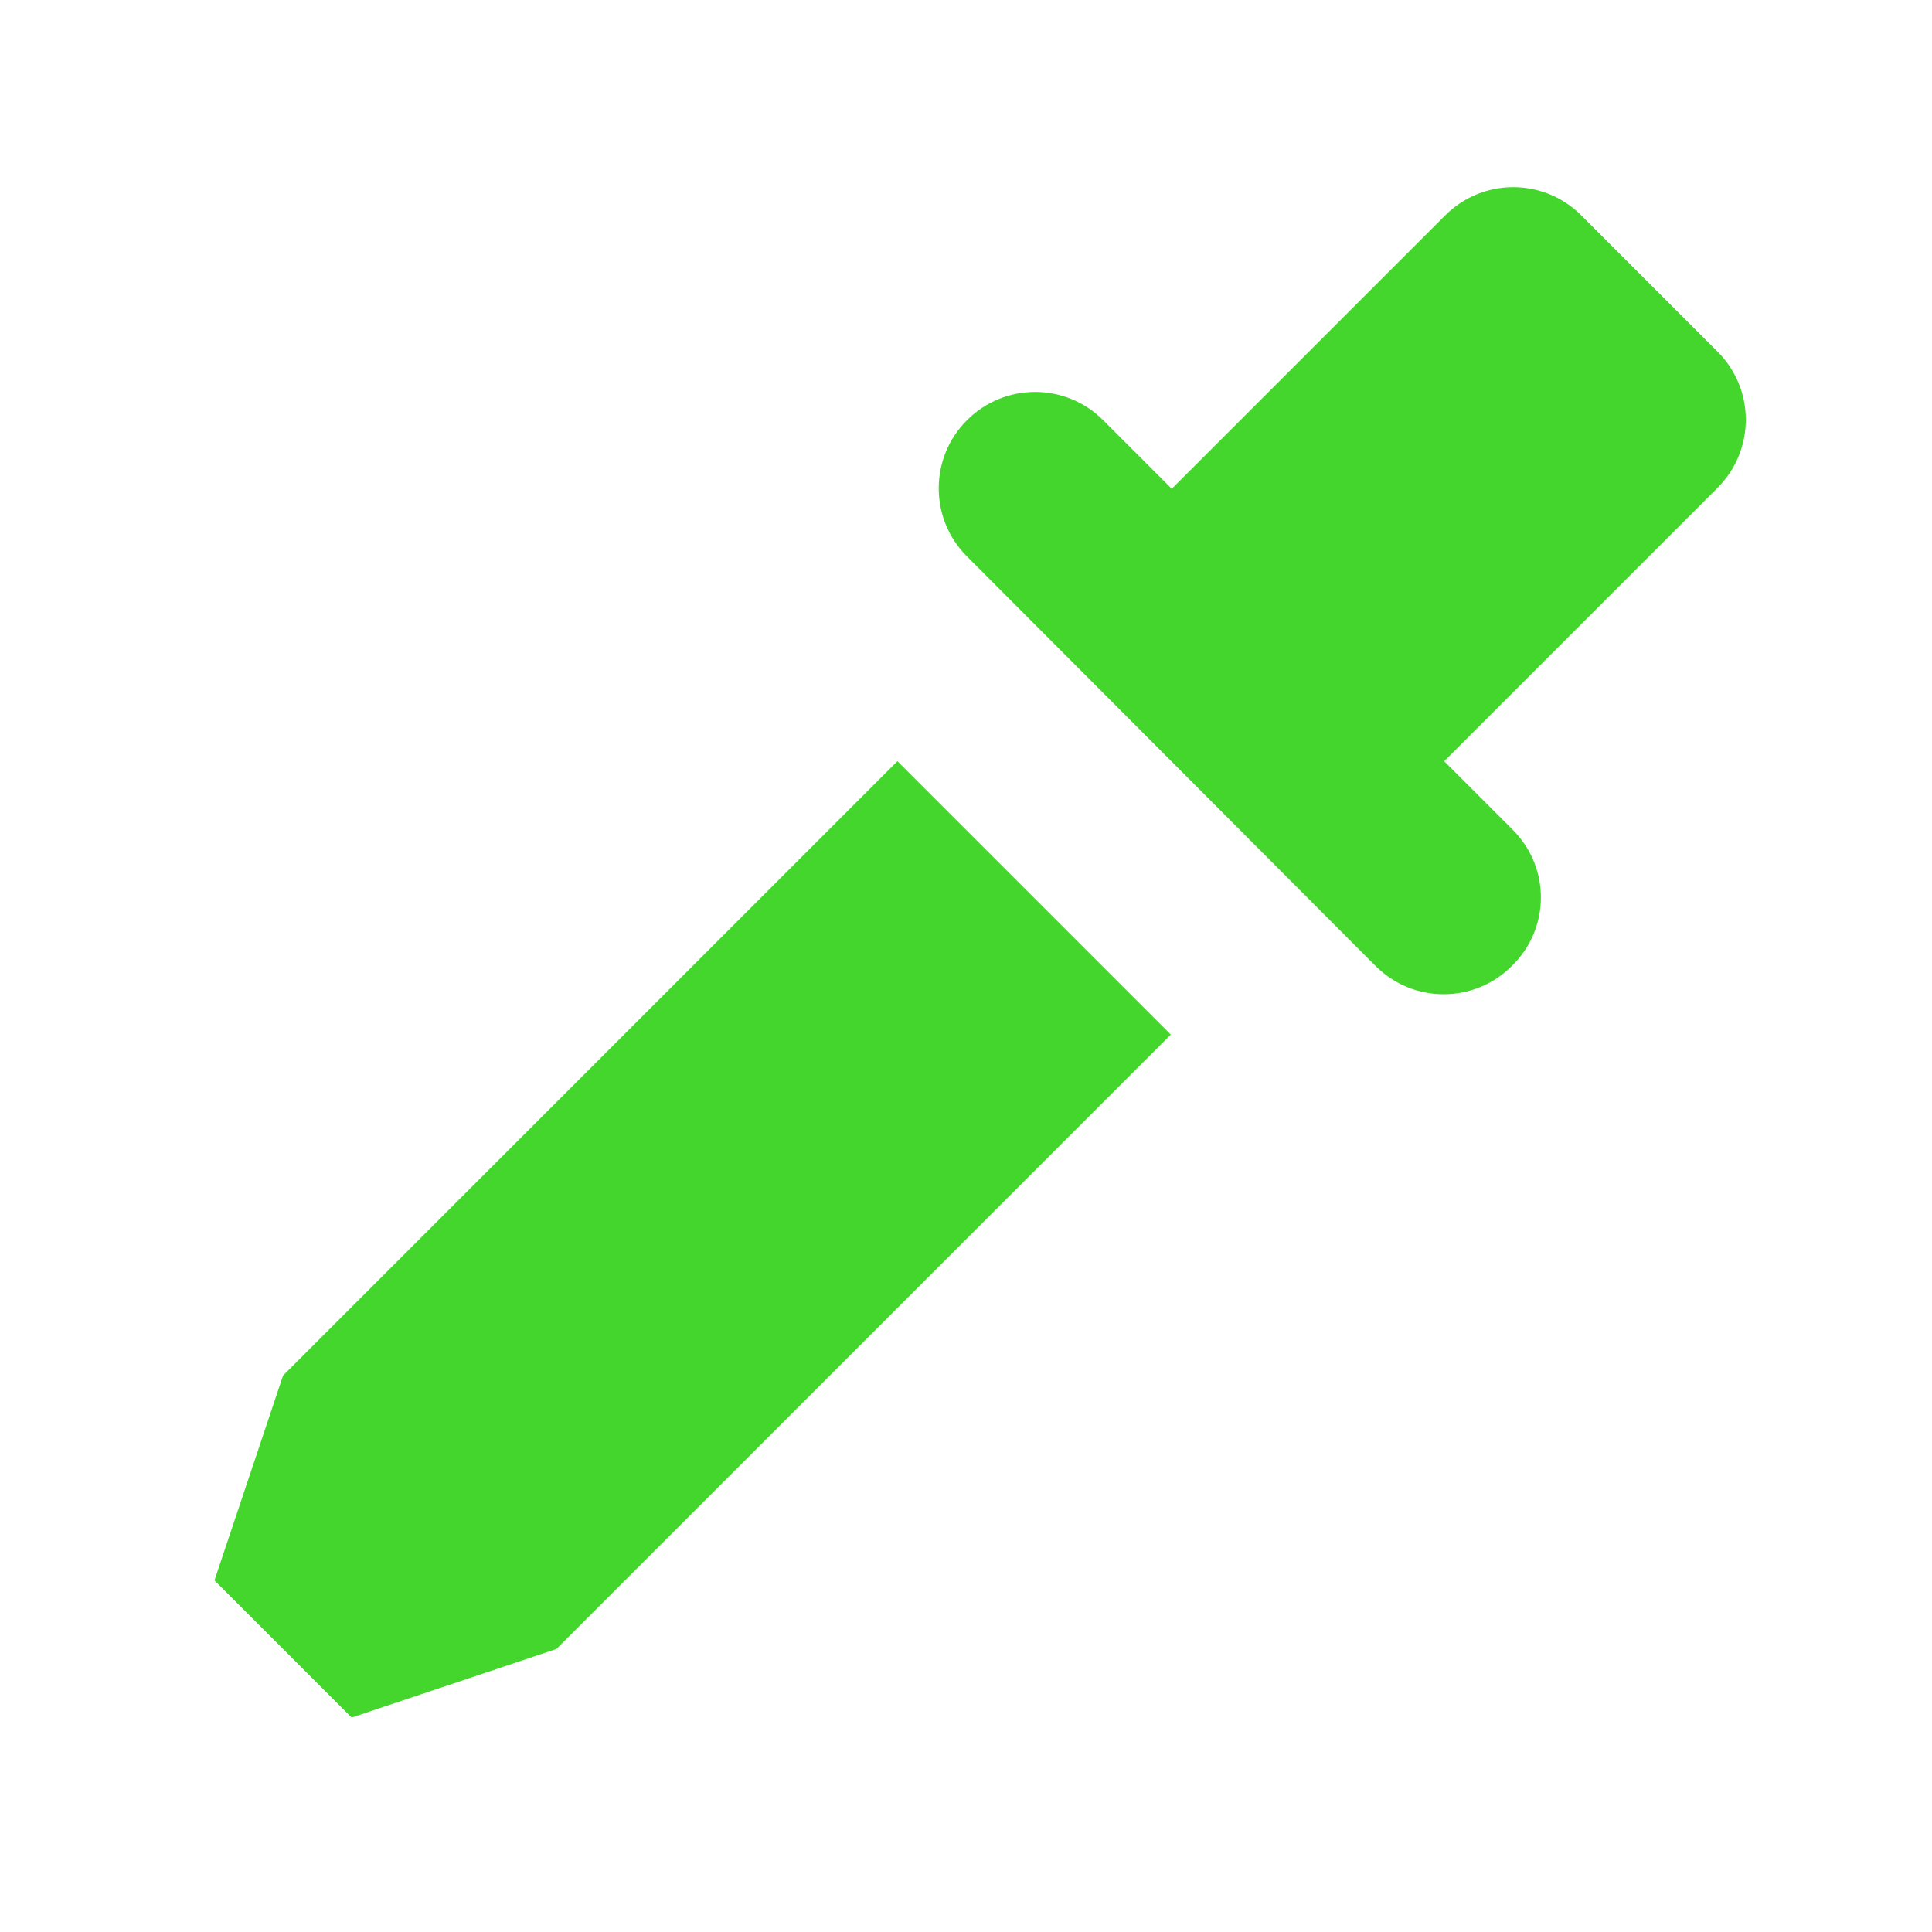 <?xml version="1.0" encoding="utf-8"?>
<!-- Generator: Adobe Illustrator 23.0.1, SVG Export Plug-In . SVG Version: 6.00 Build 0)  -->
<svg version="1.1" id="Layer_1" xmlns="http://www.w3.org/2000/svg" xmlns:xlink="http://www.w3.org/1999/xlink" x="0px" y="0px"
	 viewBox="0 0 20 20" style="enable-background:new 0 0 20 20;width:16px;height:16px;" xml:space="preserve">
<style type="text/css">
	.st0,path,polygon{fill:#44d62c;}
</style>
<g>
	<polygon points="2.93,14.24 2.22,16.36 3.64,17.78 5.76,17.07 12.12,10.71 9.29,7.88 	"/>
	<path d="M15.66,8.59l-0.71-0.71l2.83-2.83c0.39-0.39,0.39-1.02,0-1.41l-1.41-1.41c-0.39-0.39-1.02-0.39-1.41,0l-2.83,2.83
		l-0.71-0.71c-0.39-0.39-1.02-0.39-1.41,0c-0.39,0.39-0.39,1.02,0,1.41L14.24,10c0.39,0.39,1.02,0.39,1.41,0
		C16.05,9.61,16.05,8.98,15.66,8.59z"/>
</g>
</svg>
